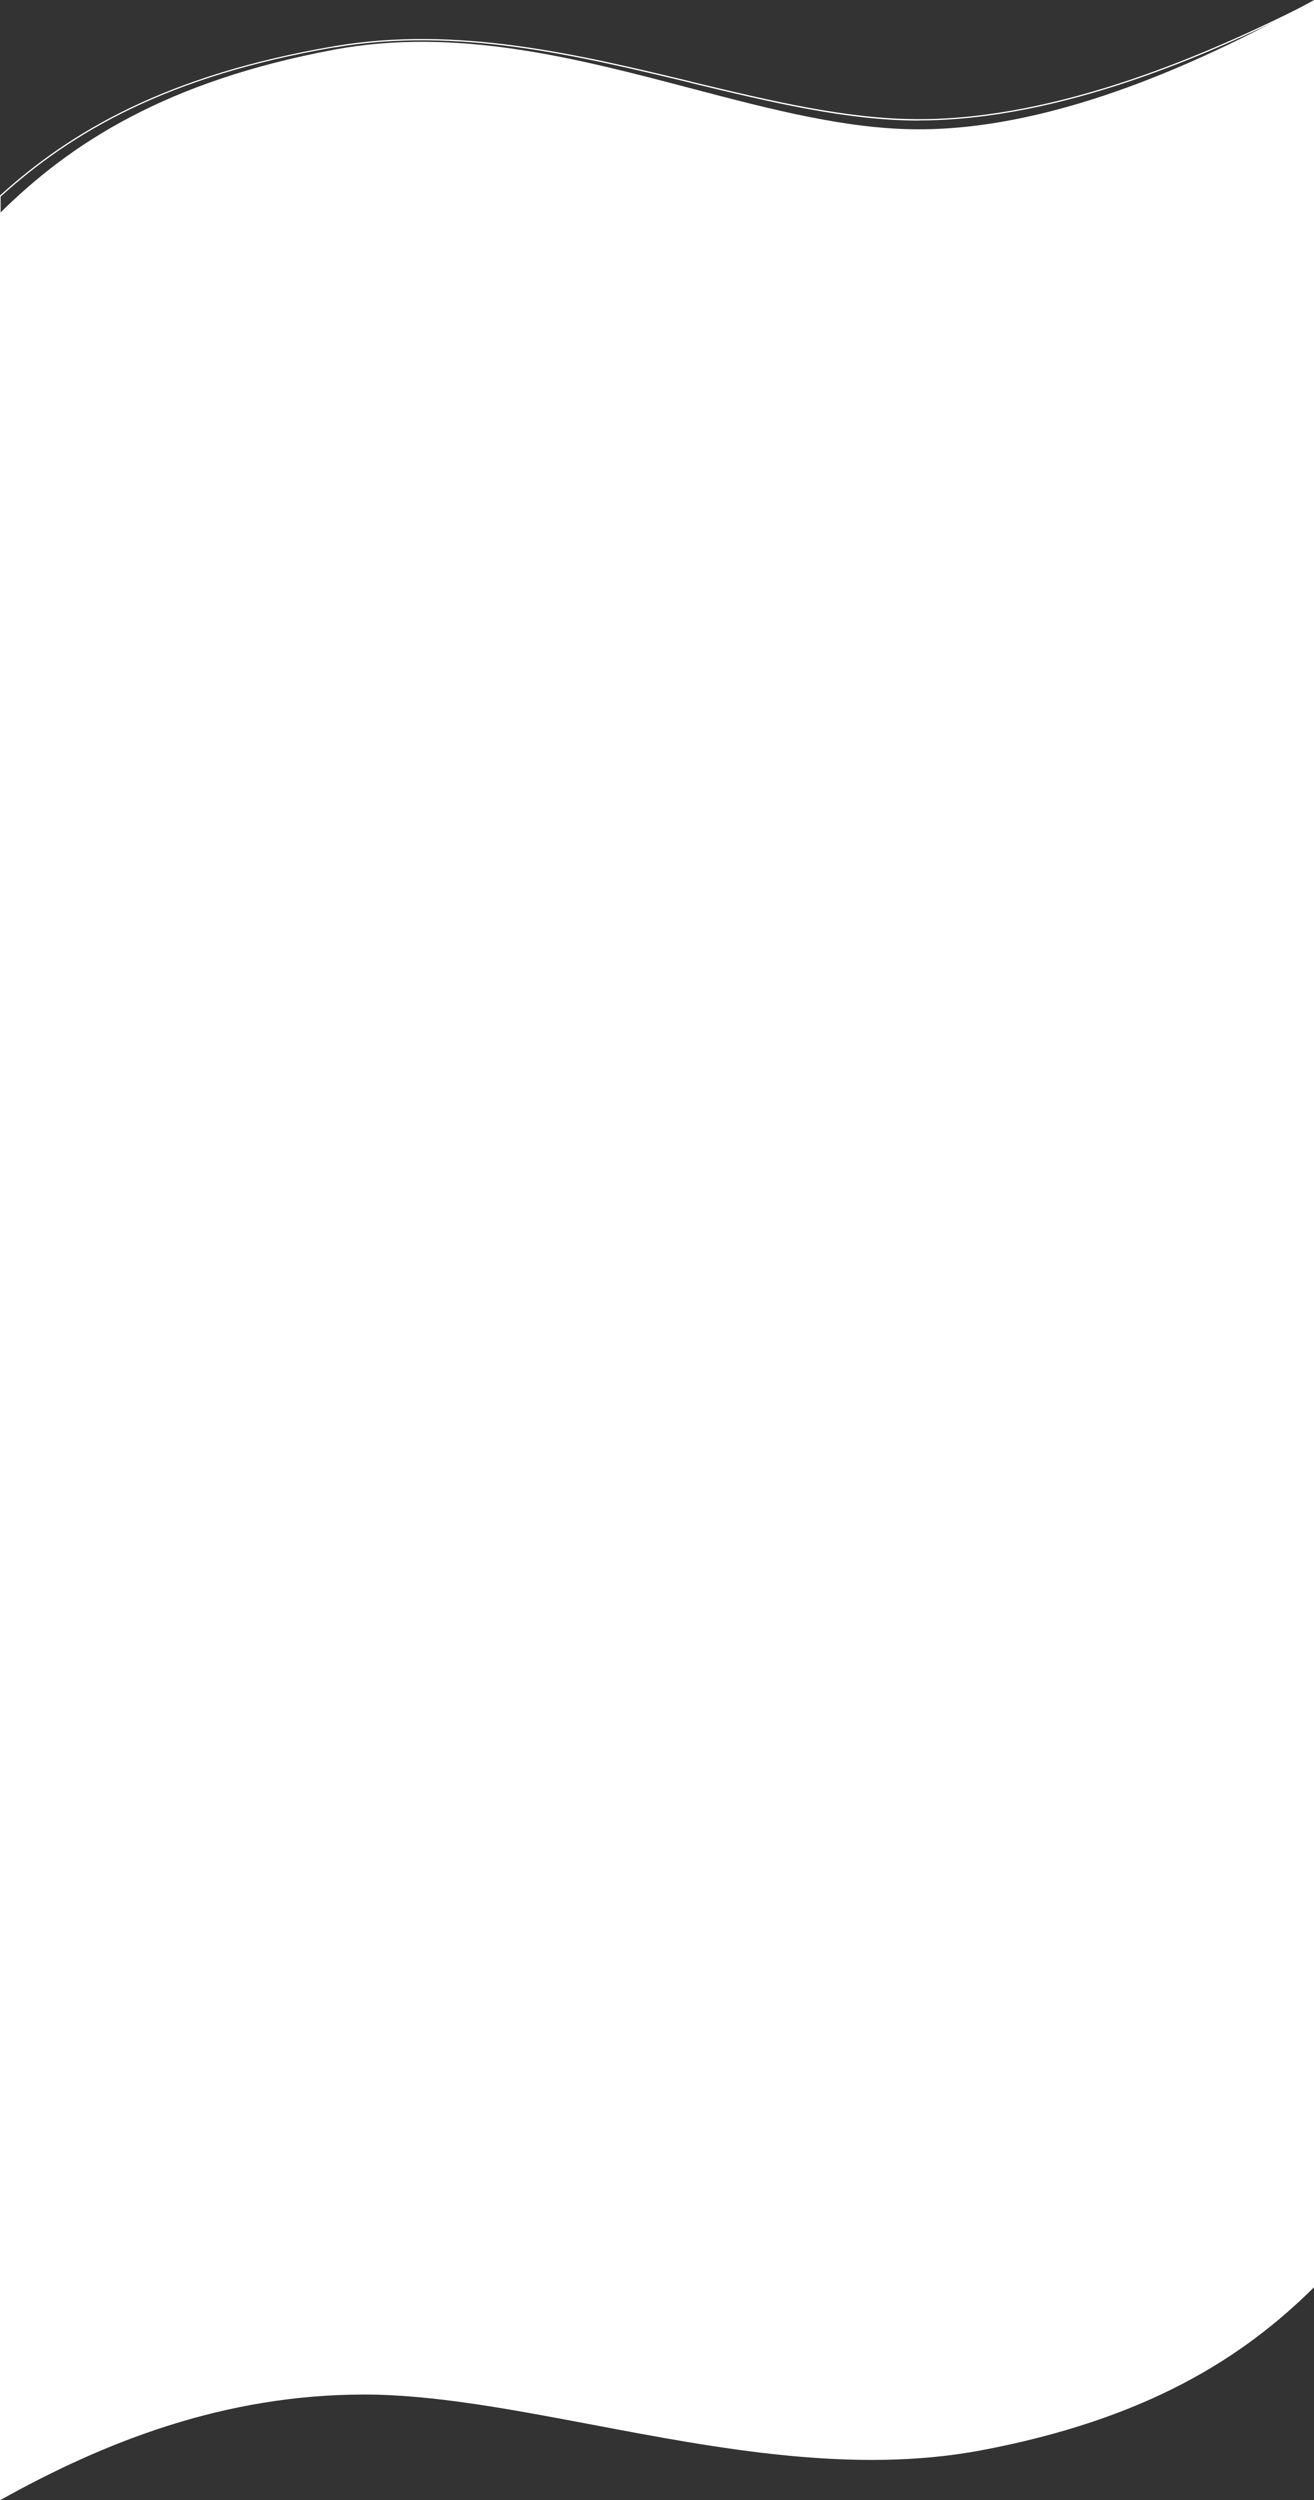 <?xml version="1.0" encoding="utf-8"?>
<!-- Generator: Adobe Illustrator 25.0.0, SVG Export Plug-In . SVG Version: 6.00 Build 0)  -->
<svg version="1.1" id="圖層_1" xmlns="http://www.w3.org/2000/svg" xmlns:xlink="http://www.w3.org/1999/xlink" x="0px" y="0px"
	 viewBox="0 0 1024 1947" style="enable-background:new 0 0 1024 1947;" xml:space="preserve">
<rect x="0" y="0" width="1024" height="1947" fill="#333333" stroke="none"/>
<style type="text/css">
	.st0{fill:#FFFFFF;}
	.st1{fill-rule:evenodd;clip-rule:evenodd;fill:#FFFFFF;}
</style>
<path class="st0" d="M260.3,36.5l-0.1-0.5L260.3,36.5z M0,152.9l-0.3-0.4l-0.2,0.1v0.2H0z M538.5,64l-0.1,0.5L538.5,64z M1024,1h0.5
	V0.2l-0.7,0.4L1024,1z M1024,920.2l0.3,0.4l0.2-0.1v-0.2H1024z M763.7,1036.7l0.1,0.5L763.7,1036.7z M461.7,1018.3l-0.1,0.5l0,0l0,0
	L461.7,1018.3z M461.7,1018.3l0.1-0.5l0,0h0L461.7,1018.3z M0,1072.1h-0.5v0.8l0.7-0.4L0,1072.1z M260.2,36
	C130.8,58.1,55.5,101.8-0.3,152.5l0.7,0.7c55.7-50.6,130.8-94.2,260-116.3L260.2,36z M538.6,63.5C449.9,42.2,356,19.6,260.2,36
	l0.2,1c95.6-16.4,189.3,6.2,278,27.5L538.6,63.5z M716,92.8c-55.9,0-115.4-14.3-177.4-29.2l-0.2,1c62,14.9,121.6,29.3,177.7,29.3
	V92.8z M1023.8,0.6c-82.1,41.9-199,92.2-307.8,92.2v1c109,0,226.1-50.4,308.2-92.3L1023.8,0.6z M1024.5,230.3V1h-1v229.3H1024.5z
	 M1024.5,230.5v-0.2h-1v0.2H1024.5z M1024.5,842.6V230.5h-1v612.1H1024.5z M1024.5,920.2v-77.6h-1v77.6H1024.5z M763.8,1037.2
	c129.4-22.2,204.6-65.9,260.5-116.6l-0.7-0.7c-55.7,50.6-130.8,94.2-260,116.3L763.8,1037.2z M461.6,1018.8
	c98,17,203.5,35.3,302.2,18.4l-0.2-1c-98.6,16.9-203.9-1.4-301.9-18.4L461.6,1018.8z M461.5,1018.7L461.5,1018.7l0.3-1l0,0
	L461.5,1018.7z M284,997.2c53.5,0,114,10.5,177.6,21.5l0.2-1c-63.6-11-124.1-21.5-177.7-21.5V997.2z M0.2,1072.6
	c82.1-41.9,175-75.3,283.8-75.3v-1c-109,0-202.1,33.5-284.2,75.5L0.2,1072.6z M-0.5,842.6v229.5h1V842.6H-0.5z M-0.5,230.5v612.1h1
	V230.5H-0.5z M-0.5,230.3v0.2h1v-0.2H-0.5z M-0.5,152.9v77.4h1v-77.4H-0.5z"/>
<path class="st1" d="M716,100.7c-56,0-115.5-15.6-177.5-31.9c-88.7-23.3-182.5-48-278.2-30.1C130.9,62.9,55.8,110.6,0,165.9v84.5
	v0.2v668.3v24.4v84.5v0.2v141.5v526.8V1947c82.1-45.8,175.1-82.3,284-82.3c53.5,0,114.1,11.5,177.7,23.5h0
	c98,18.6,203.4,38.5,302.1,20.1c129.3-24.2,204.5-71.9,260.3-127.2v-84.8v-668.3v-0.2v-24.2v-84.8V777.5V250.6v-0.2V0
	C941.9,45.8,824.9,100.7,716,100.7z"/>
</svg>
